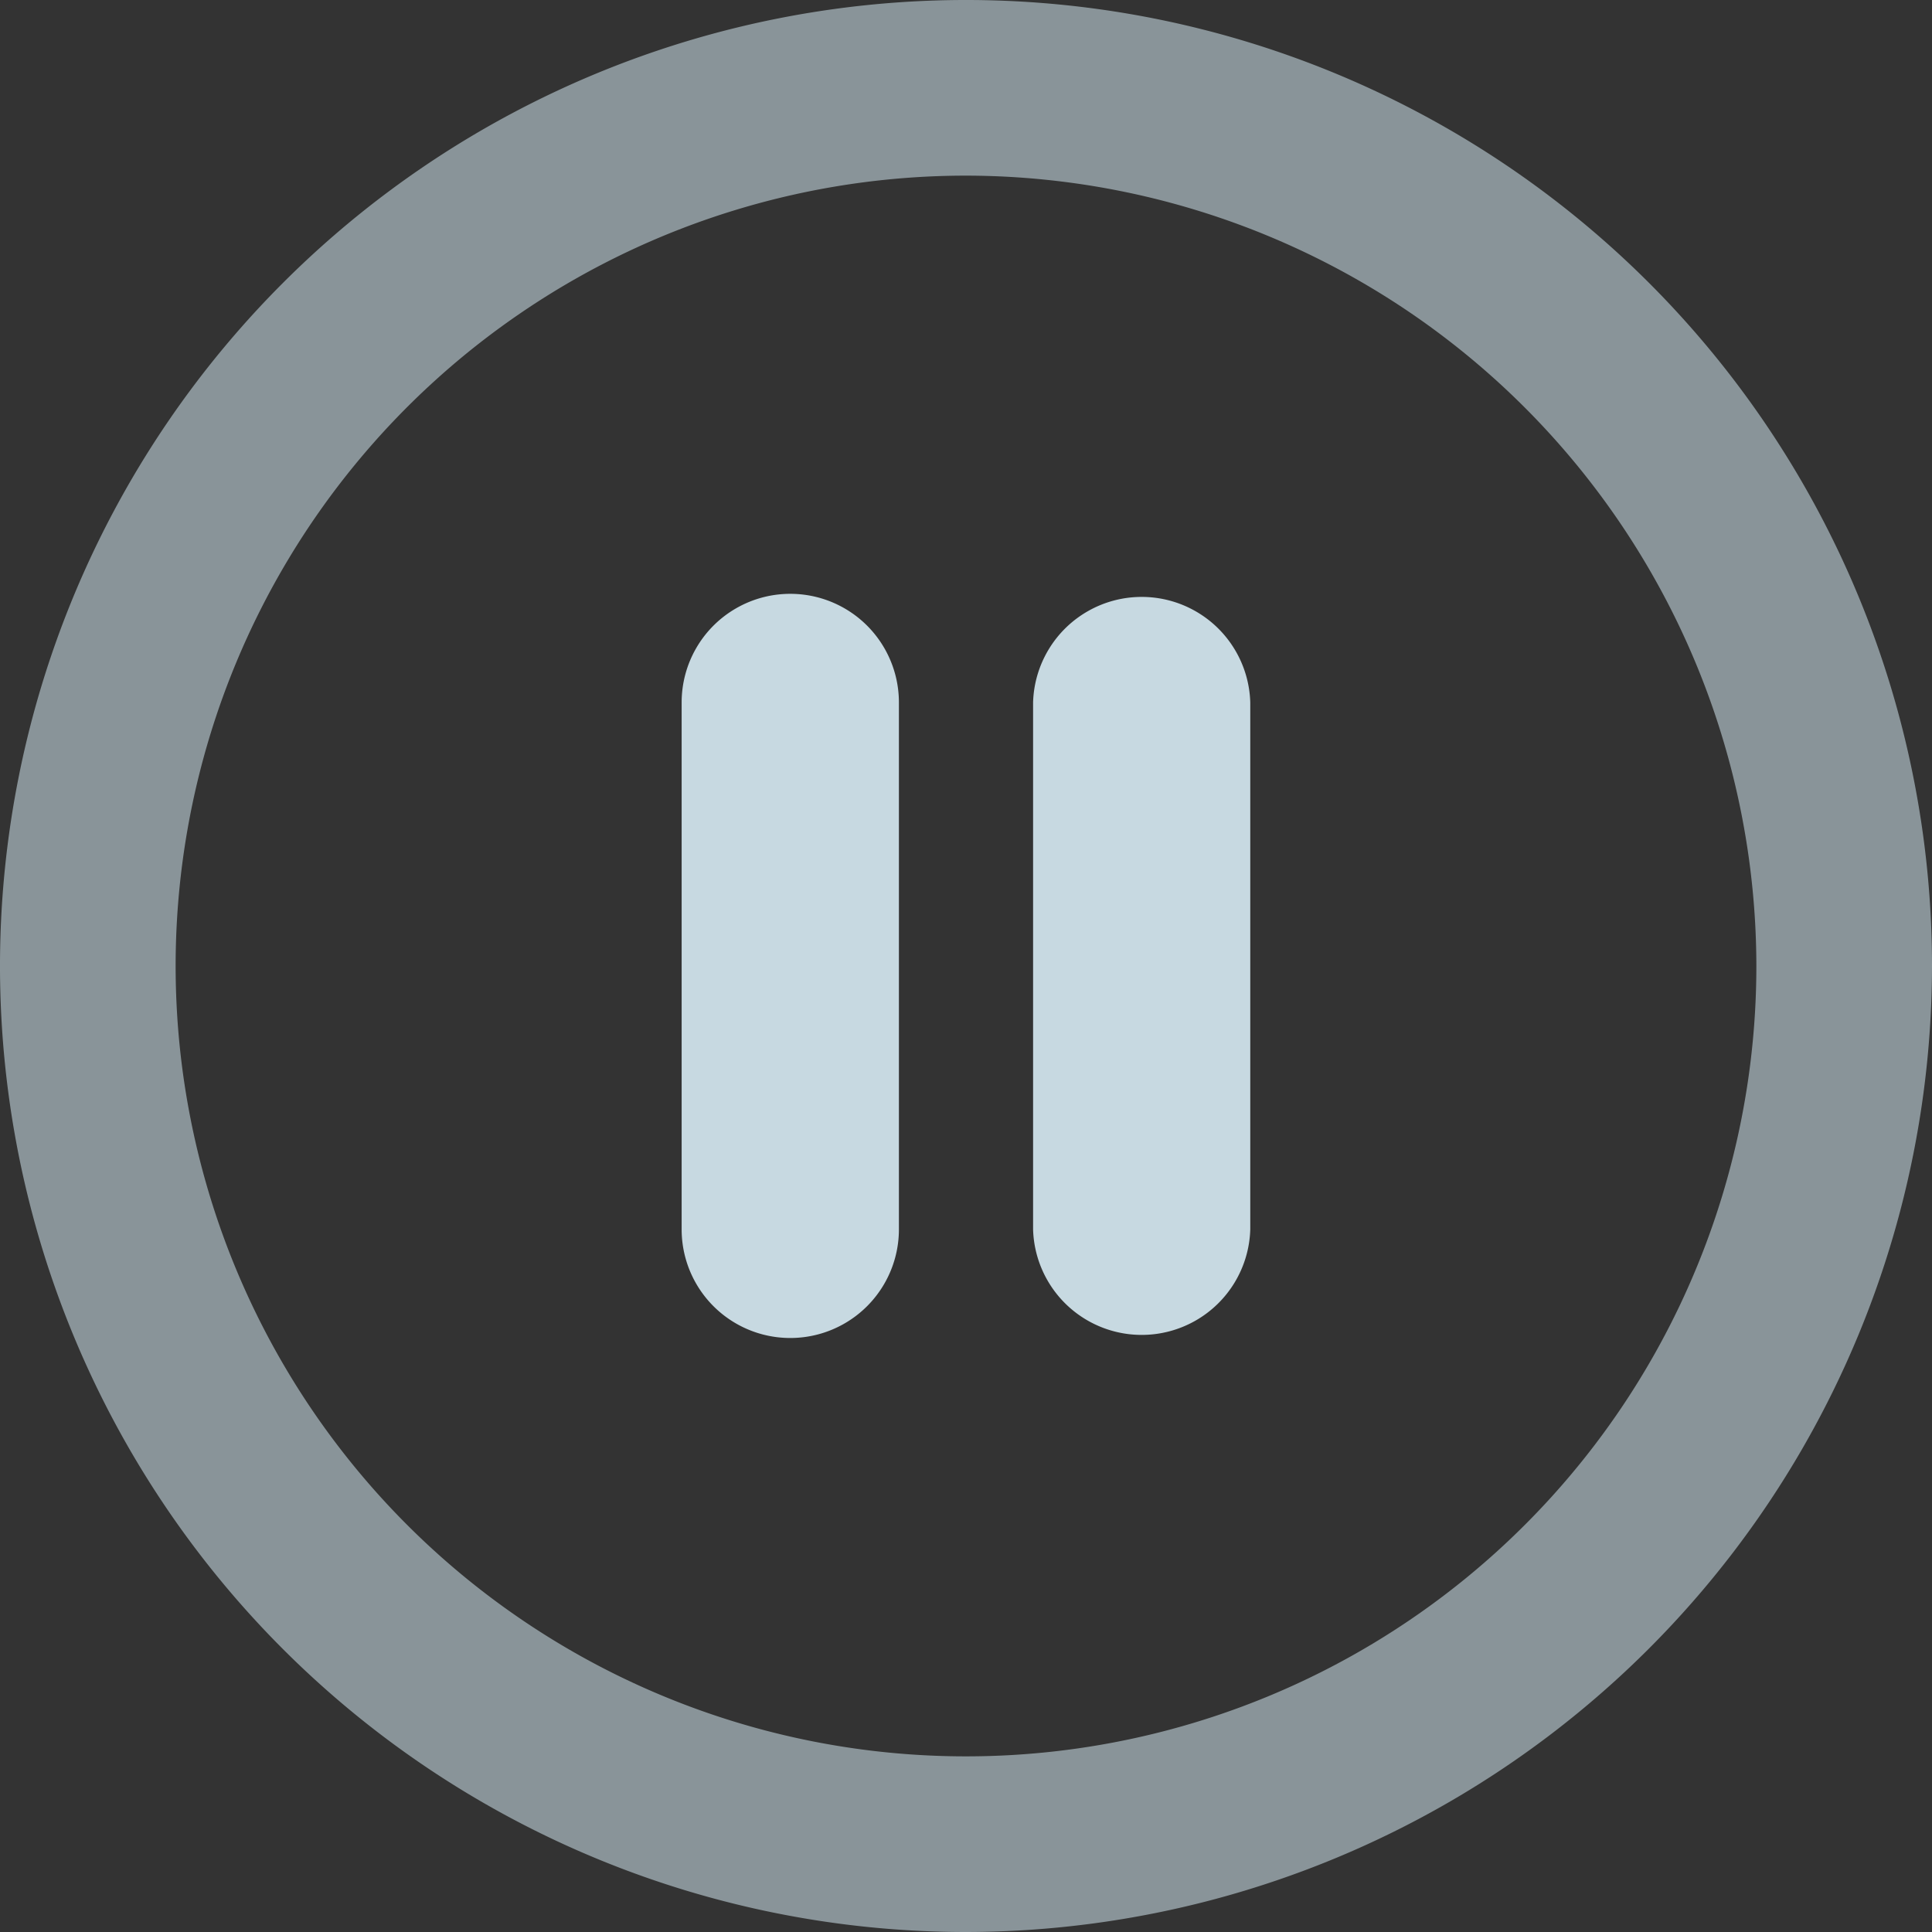 <svg xmlns="http://www.w3.org/2000/svg" width="22" height="22" viewBox="0 0 22 22"><rect x="0" y="0" width="22" height="22" fill="#333333" stroke="none"/><defs><style>.a,.c{fill:#e1f6ff;}.a{opacity:0.5;}.b{opacity:0.85;}</style></defs><path class="a" d="M11,22A11,11,0,1,1,22,11,11.012,11.012,0,0,1,11,22ZM11,2a9,9,0,1,0,9,9A9.01,9.01,0,0,0,11,2Z"/><g class="b"><path class="c" d="M10.236,7.999v6a1.237,1.237,0,0,1-2.474,0v-6a1.237,1.237,0,0,1,2.474,0Z"/><path class="c" d="M14.237,7.999v6a1.237,1.237,0,0,1-2.473,0v-6a1.237,1.237,0,0,1,2.473,0Z"/></g></svg>